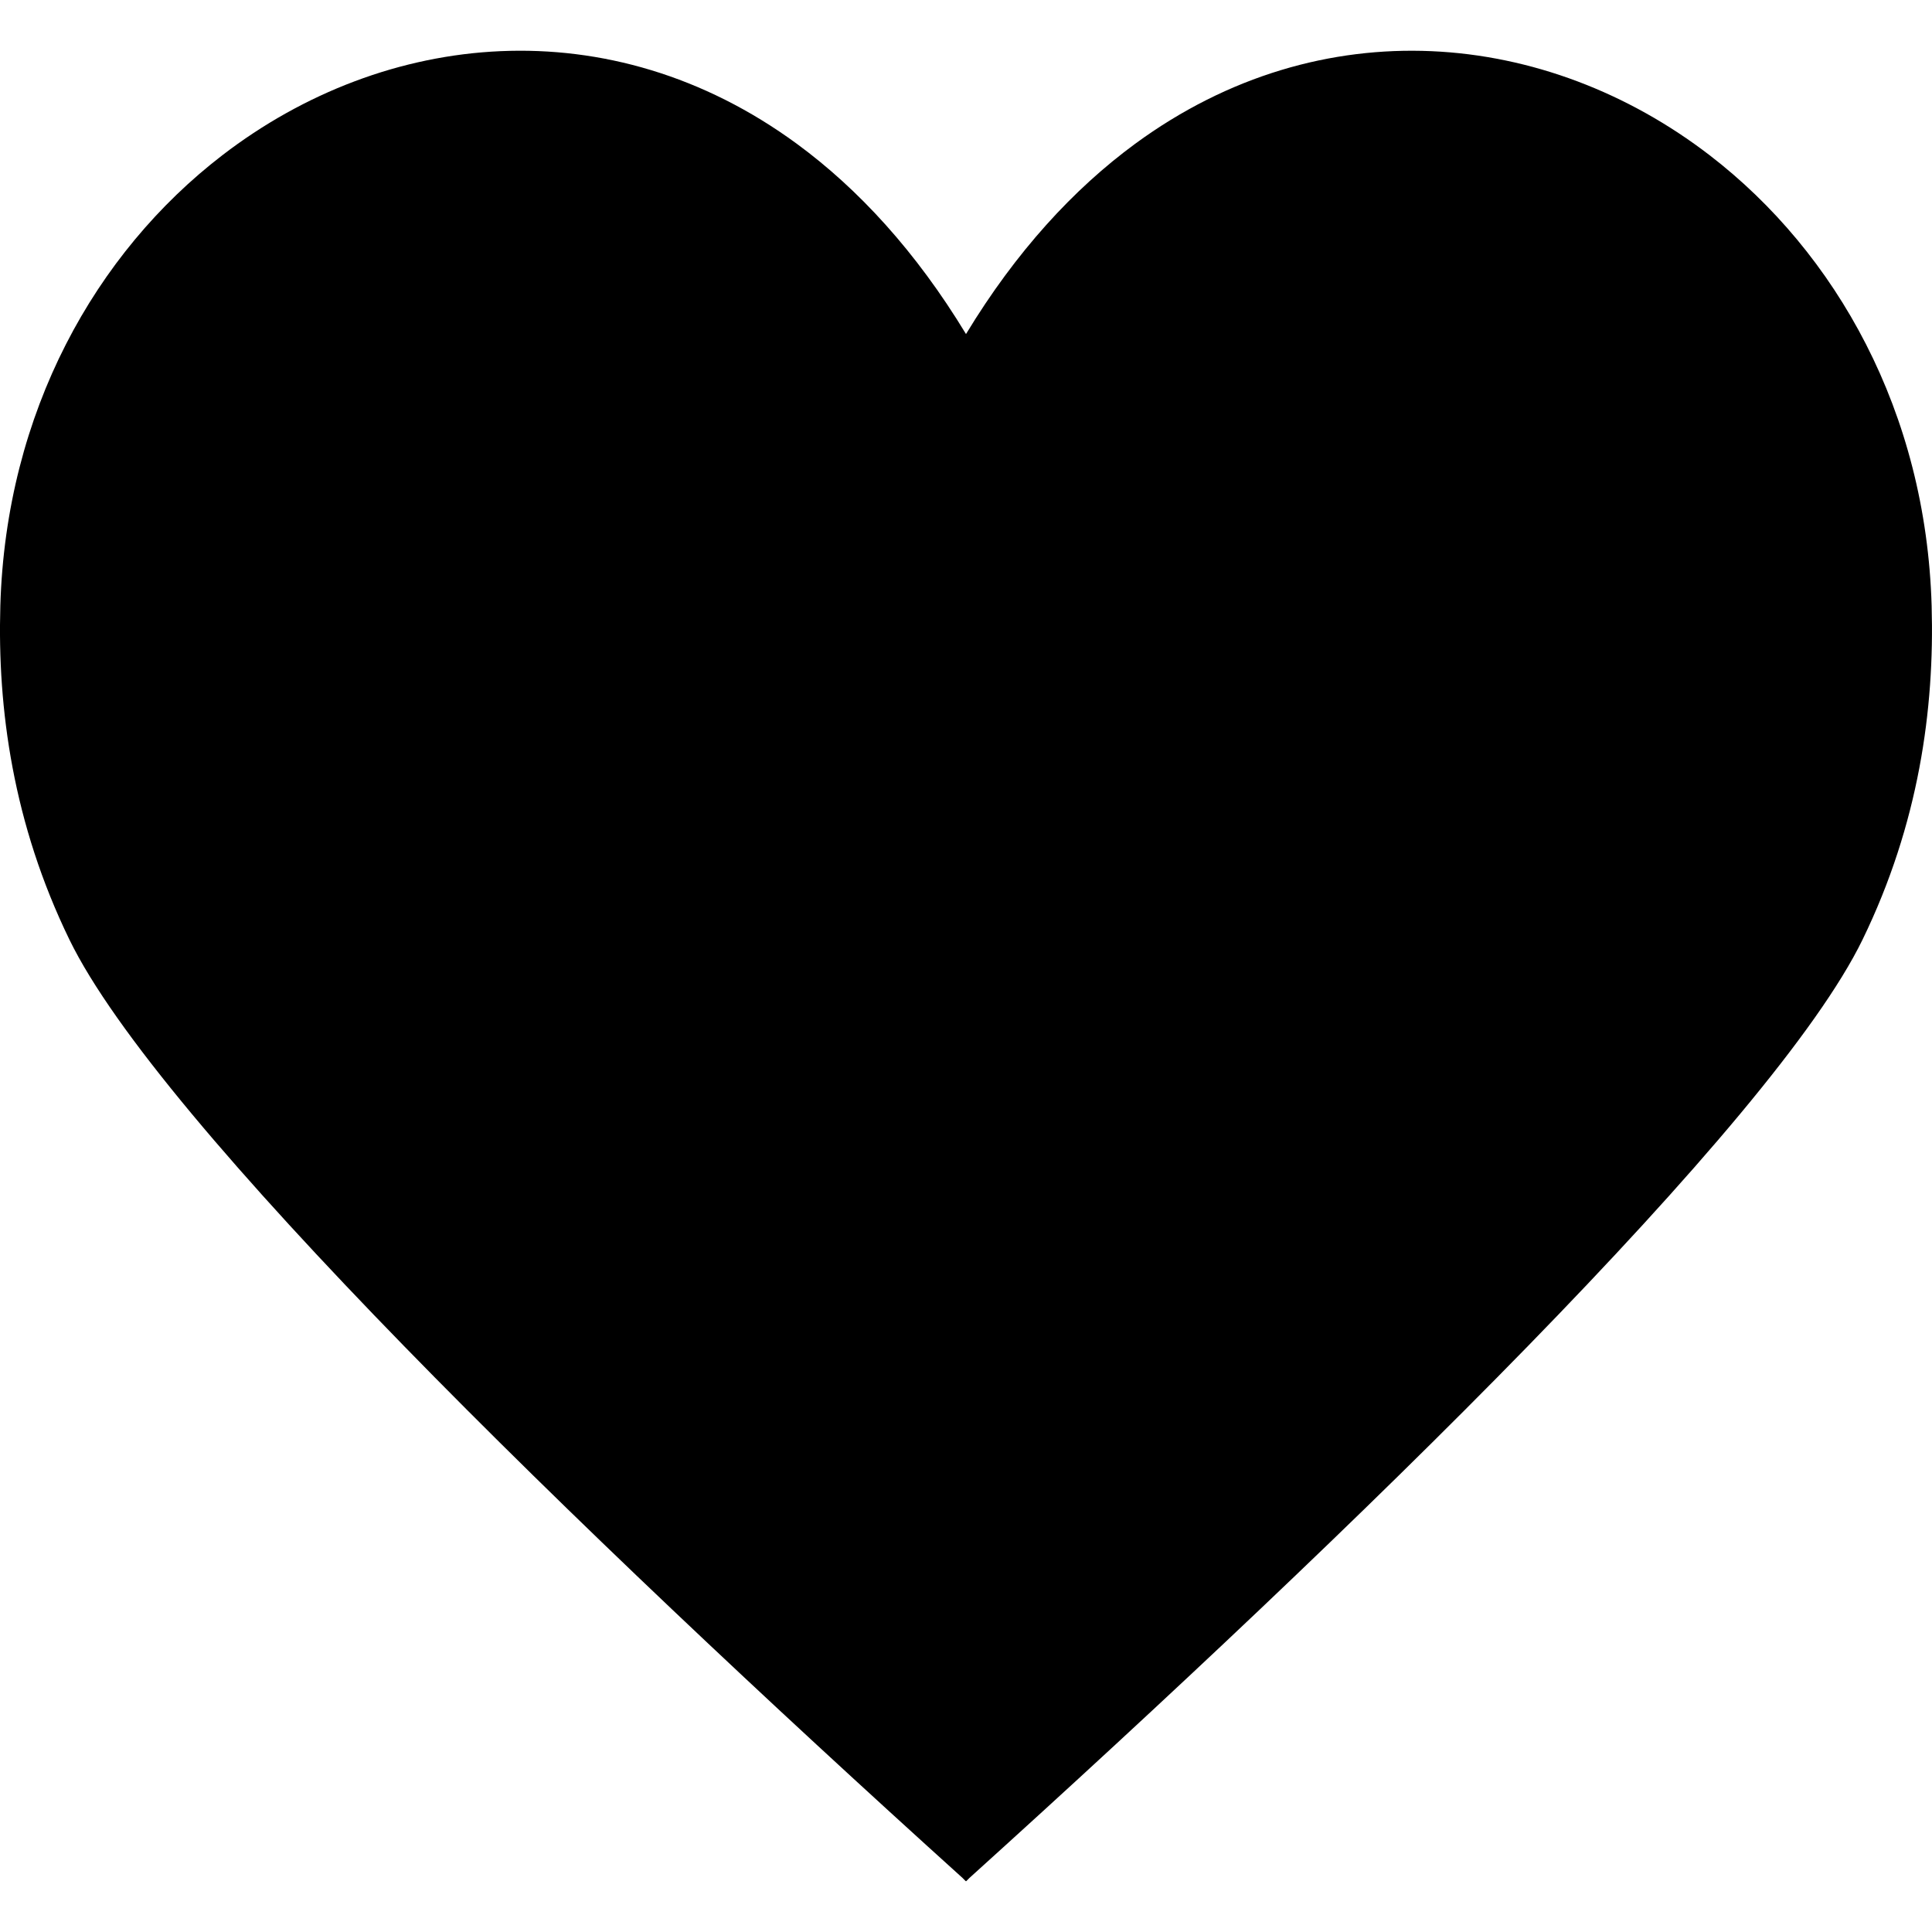 <svg xmlns="http://www.w3.org/2000/svg" width="64" height="64" viewBox="0 0 64 64"><path d="M63.988 20.07c-.185-6.42-3.152-11.695-7.352-14.926-5.399-4.15-12.841-4.92-19.031-.382-2.043 1.5-3.953 3.577-5.605 6.304-1.654-2.728-3.562-4.805-5.606-6.304C20.204.224 12.763.993 7.363 5.144 3.163 8.374.196 13.65.011 20.07c-.099 3.41.421 7.219 2.291 11.061 2.941 6.044 16.743 19.48 29.586 31.081.036.034.069.072.105.106l.007-.006.006.006c.036-.034.069-.072.105-.106 12.843-11.601 26.645-25.037 29.586-31.081 1.87-3.842 2.39-7.651 2.291-11.061z"/></svg>